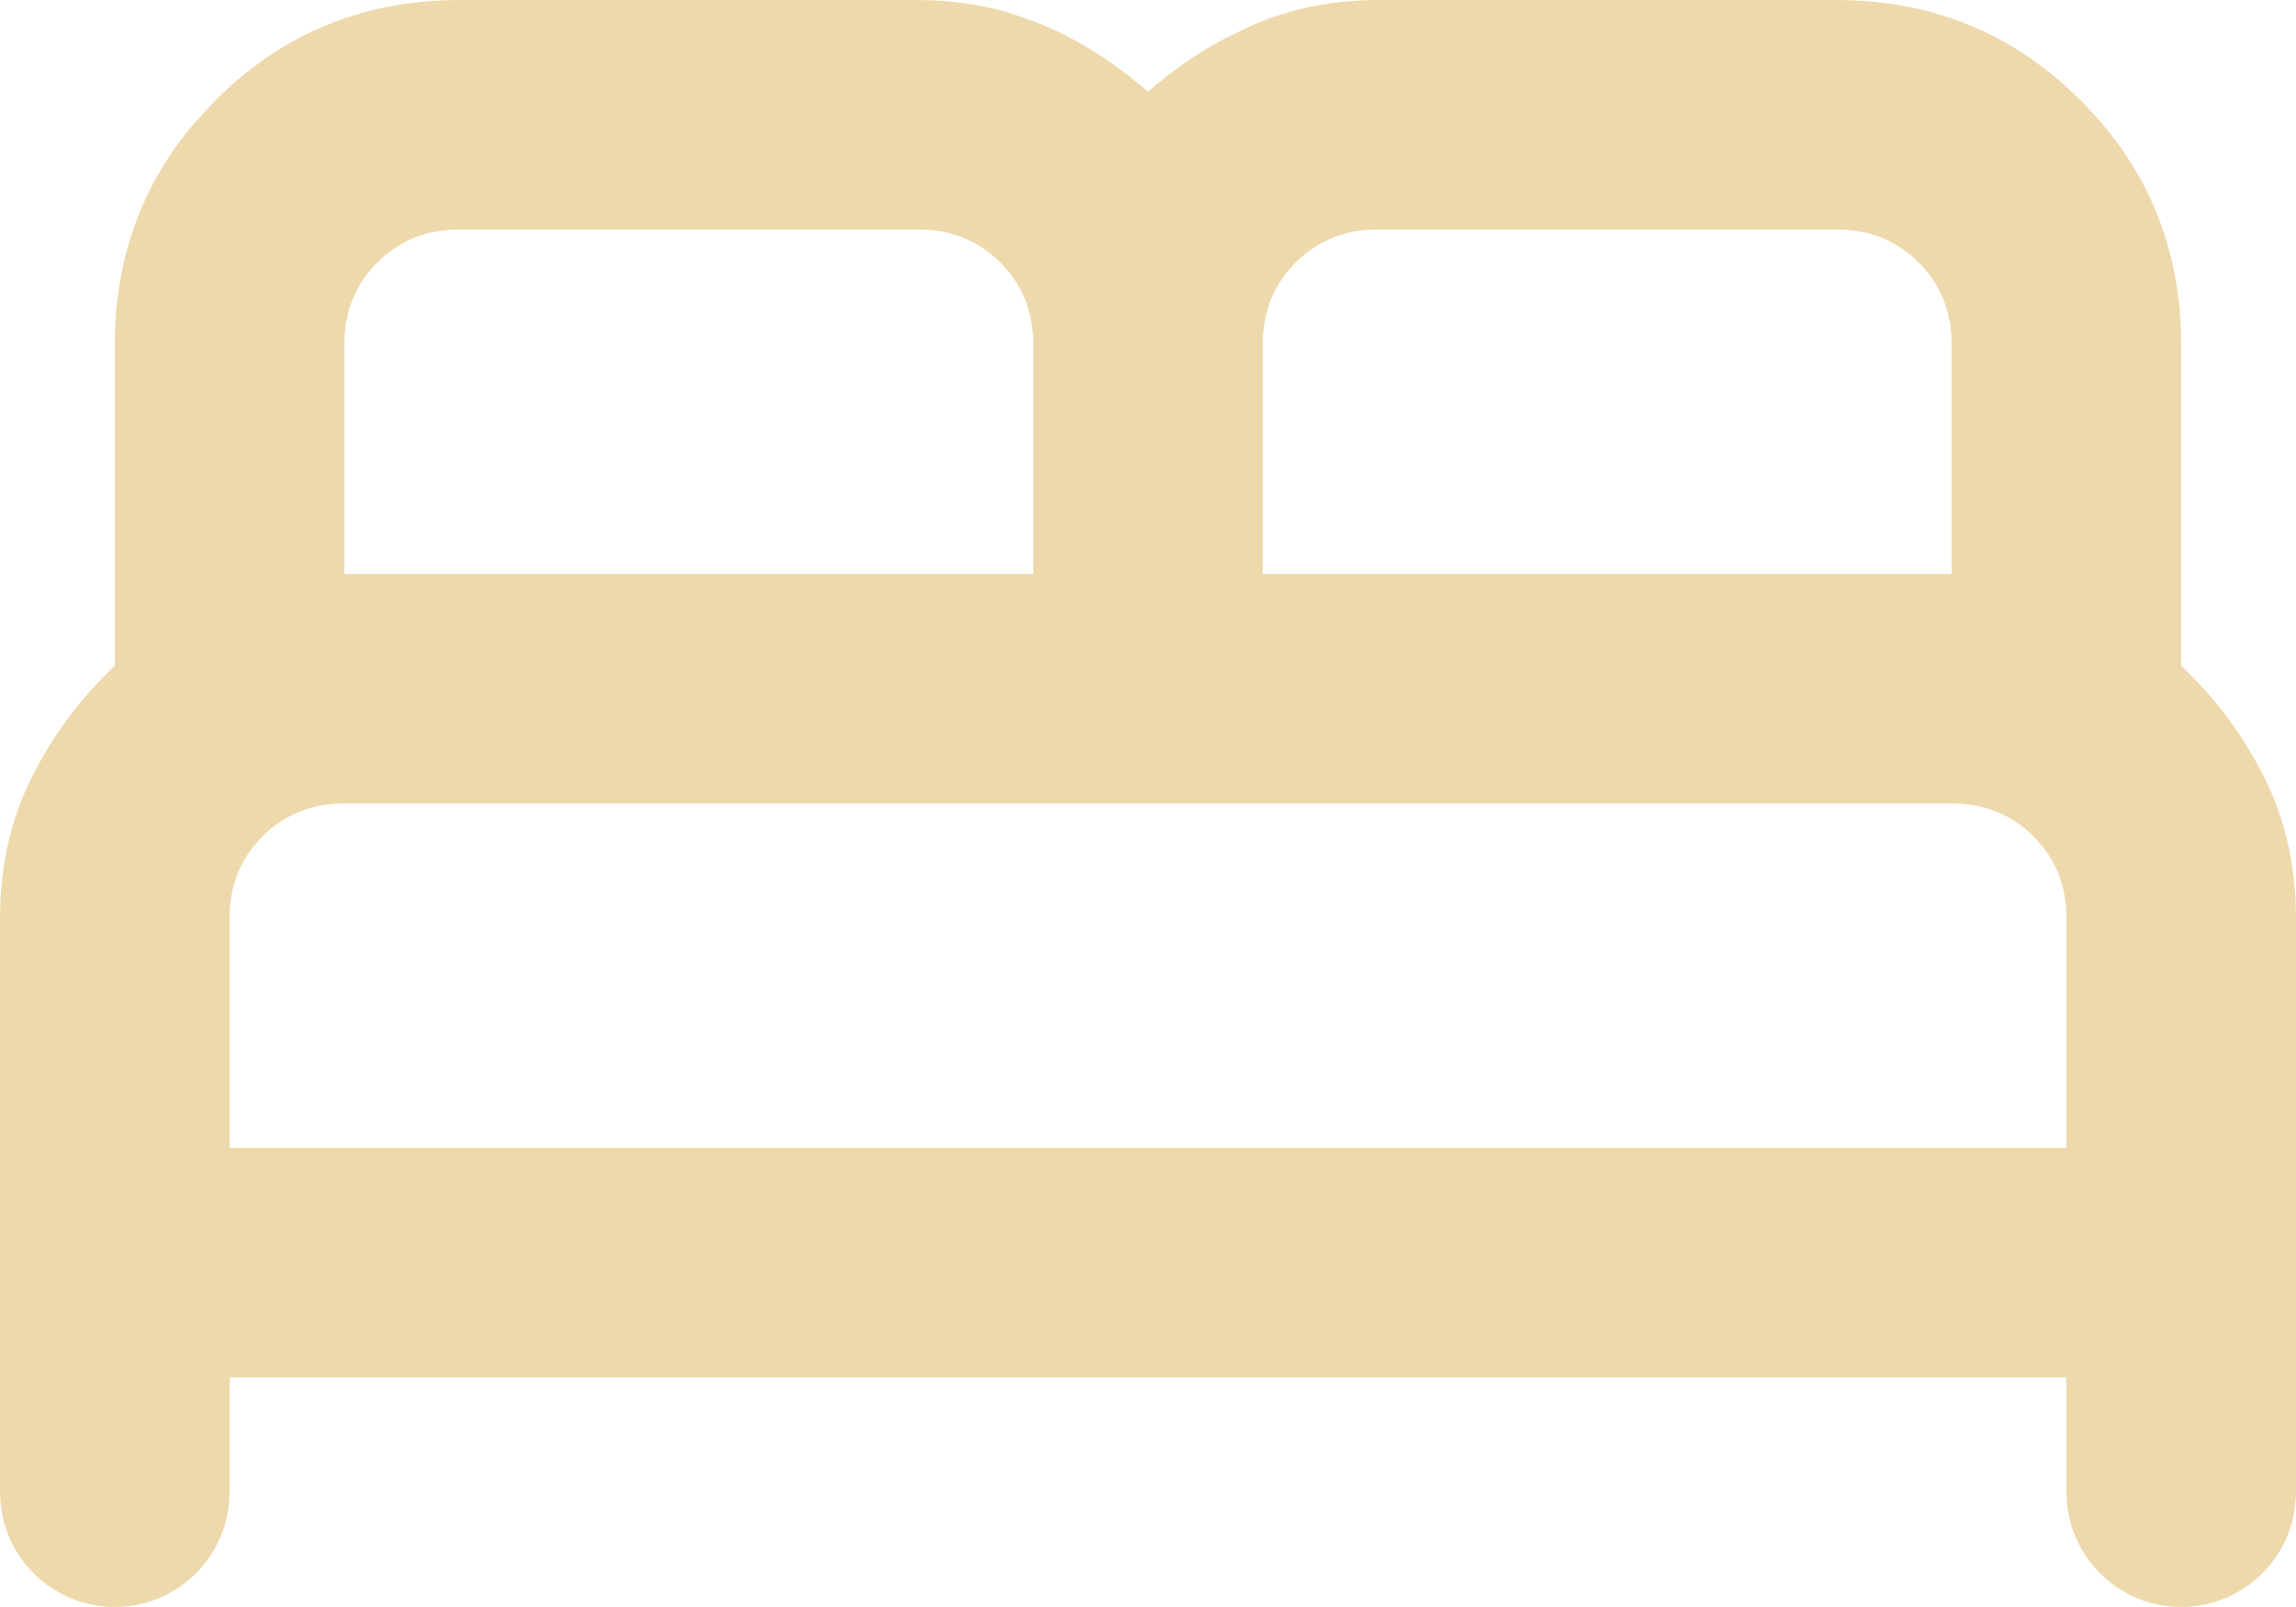 <svg width="20" height="14" viewBox="0 0 20 14" fill="none" xmlns="http://www.w3.org/2000/svg">
<path d="M4 0.017H8C8.286 0.017 8.558 0.057 8.815 0.136L9.068 0.228C9.4 0.368 9.707 0.564 9.989 0.812L10 0.822L10.011 0.812C10.222 0.626 10.448 0.47 10.688 0.344L10.932 0.228C11.263 0.087 11.619 0.017 12 0.017H16C16.829 0.017 17.533 0.307 18.113 0.887C18.694 1.467 18.983 2.171 18.983 3V5.8H18.976L18.988 5.812C19.287 6.094 19.527 6.417 19.71 6.782C19.892 7.146 19.983 7.552 19.983 8V13C19.983 13.543 19.543 13.983 19 13.983C18.457 13.983 18.017 13.543 18.017 13V11.983H1.983V13C1.983 13.543 1.543 13.983 1 13.983C0.457 13.983 0.017 13.543 0.017 13V8C0.017 7.552 0.108 7.146 0.29 6.782C0.472 6.417 0.713 6.094 1.012 5.812L1.017 5.817V3C1.017 2.275 1.239 1.645 1.683 1.11L1.887 0.887C2.467 0.307 3.171 0.017 4 0.017ZM3 6.983C2.712 6.983 2.47 7.08 2.275 7.275C2.08 7.47 1.983 7.712 1.983 8V10.017H18.017V8C18.017 7.712 17.92 7.47 17.725 7.275C17.53 7.08 17.288 6.983 17 6.983H3ZM4 1.983C3.712 1.983 3.47 2.08 3.275 2.275C3.08 2.47 2.983 2.712 2.983 3V5.017H9.017V3C9.017 2.712 8.92 2.47 8.725 2.275C8.53 2.08 8.288 1.983 8 1.983H4ZM12 1.983C11.713 1.983 11.47 2.08 11.275 2.275C11.08 2.47 10.983 2.712 10.983 3V5.017H17.017V3C17.017 2.712 16.92 2.47 16.725 2.275C16.53 2.08 16.288 1.983 16 1.983H12Z" fill="#EDD9AB" stroke="#EDD9AB" stroke-width="0.033"/>
</svg>
